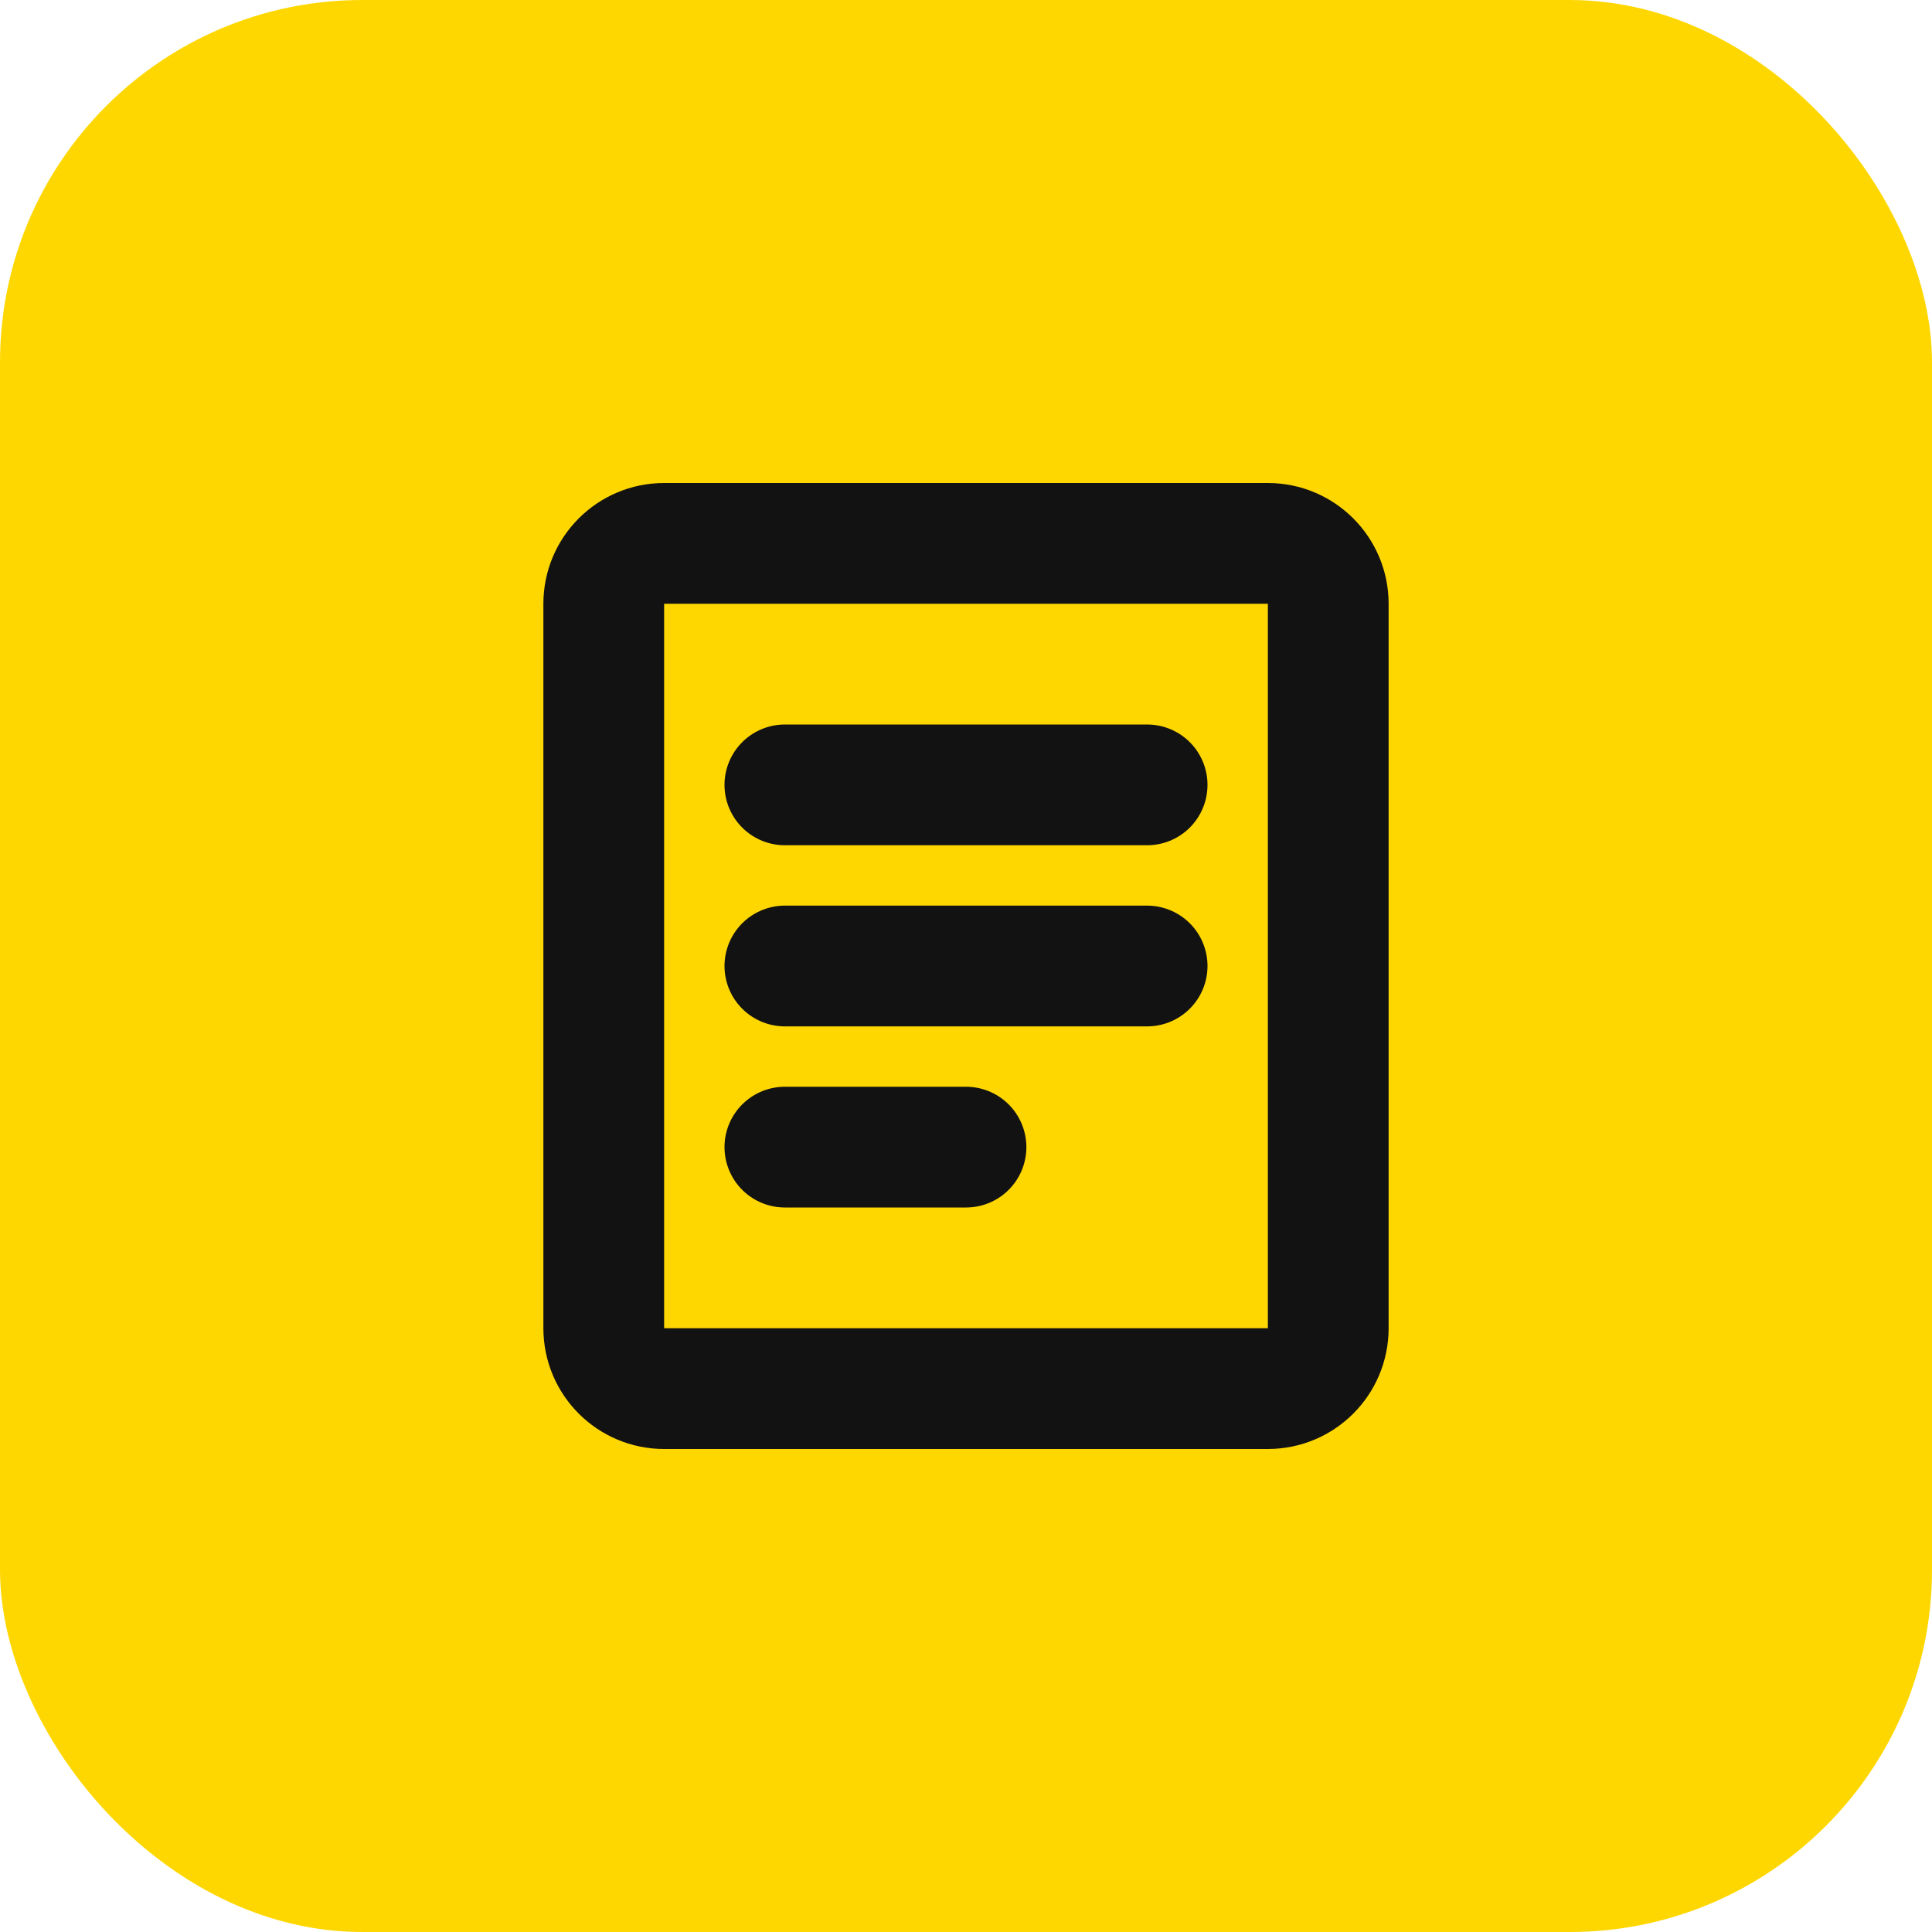 <svg width="32" height="32" viewBox="0 0 32 32" fill="none" xmlns="http://www.w3.org/2000/svg">
  <rect width="32" height="32" rx="6" fill="#FFD700"/>
  <path d="M10 22V10C10 9.448 10.448 9 11 9H21C21.552 9 22 9.448 22 10V22C22 22.552 21.552 23 21 23H11C10.448 23 10 22.552 10 22Z" stroke="#121212" stroke-width="2"/>
  <path d="M13 13H19M13 16H19M13 19H16" stroke="#121212" stroke-width="2" stroke-linecap="round"/>
</svg>